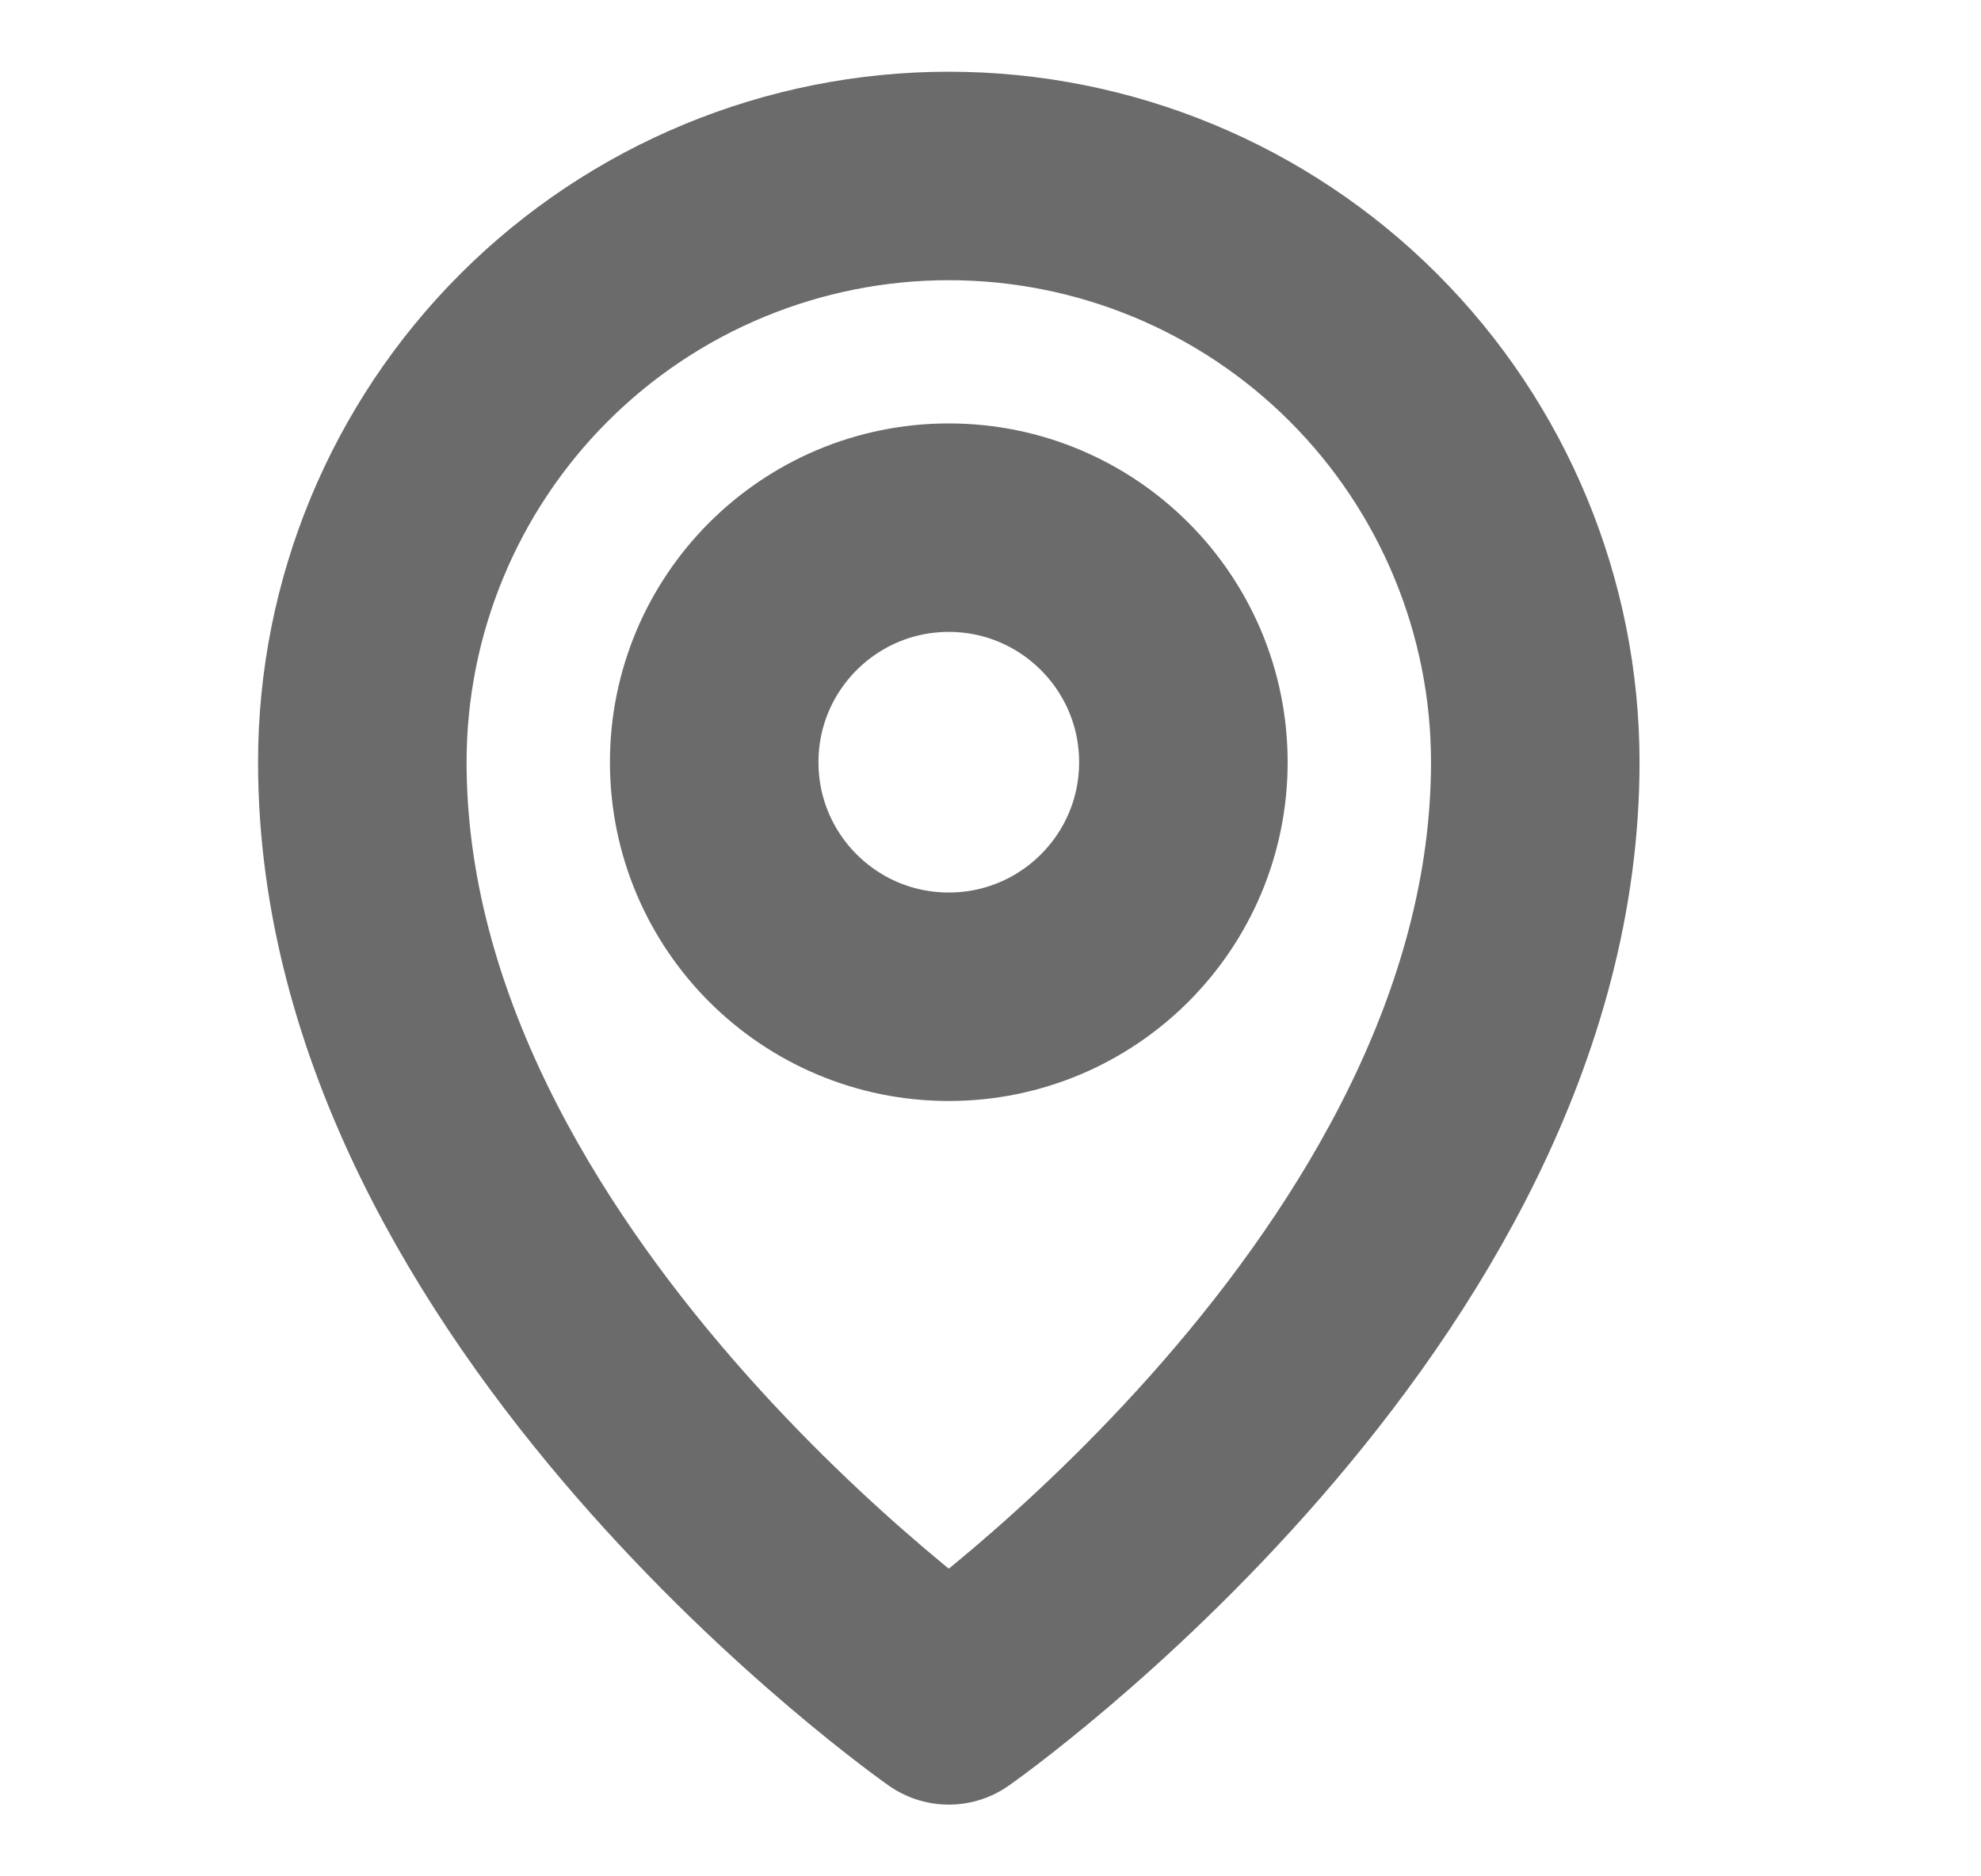 <svg width="19" height="18" viewBox="0 0 19 18" fill="none" xmlns="http://www.w3.org/2000/svg">
<path d="M9.1 9.562C10.342 9.562 11.35 8.555 11.35 7.312C11.35 6.07 10.342 5.062 9.1 5.062C7.857 5.062 6.85 6.07 6.85 7.312C6.85 8.555 7.857 9.562 9.1 9.562Z" stroke="#6B6B6B" stroke-width="2" stroke-linecap="round" stroke-linejoin="round"/>
<path d="M14.725 7.312C14.725 12.375 9.1 16.312 9.1 16.312C9.1 16.312 3.475 12.375 3.475 7.312C3.475 5.821 4.067 4.39 5.122 3.335C6.177 2.28 7.608 1.688 9.1 1.688C10.592 1.688 12.022 2.28 13.077 3.335C14.132 4.39 14.725 5.821 14.725 7.312V7.312Z" stroke="#6B6B6B" stroke-width="2" stroke-linecap="round" stroke-linejoin="round"/>
</svg>
